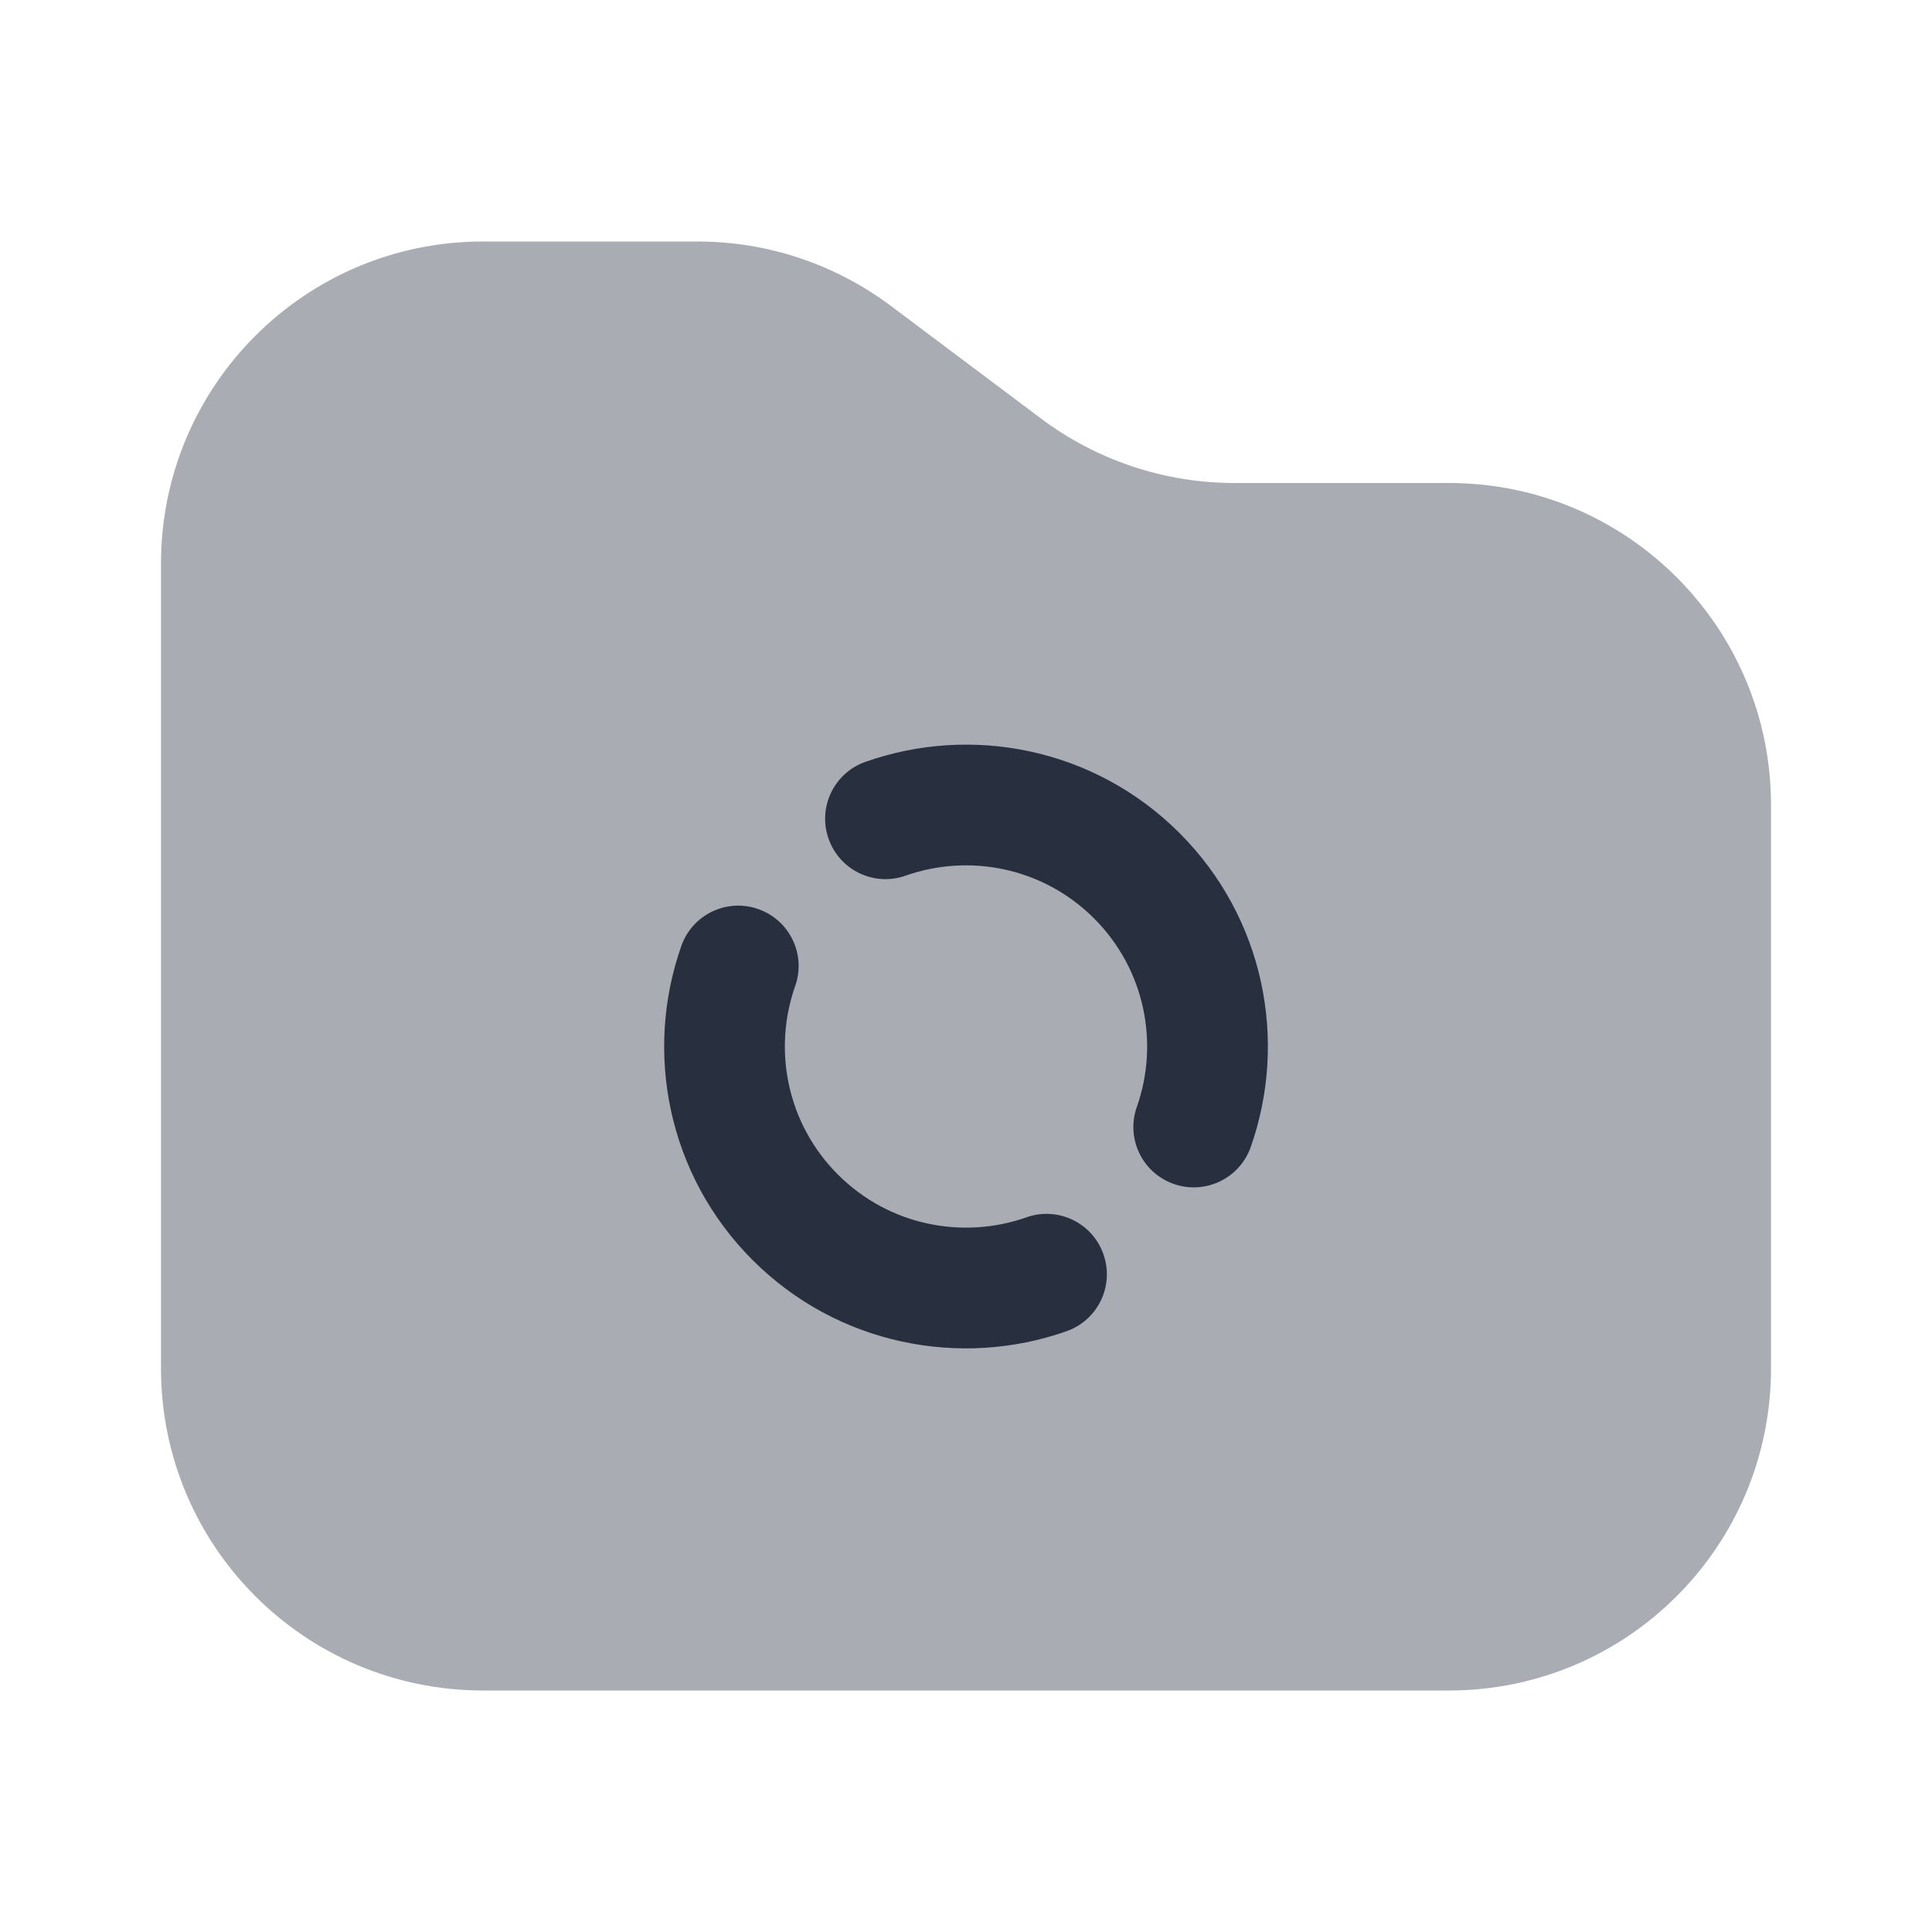 <svg width="24" height="24" viewBox="0 0 24 24" fill="none" xmlns="http://www.w3.org/2000/svg">
<path opacity="0.4" d="M22 17V10C22 7.791 20.209 6 18 6H15.333C14.468 6 13.626 5.719 12.933 5.2L11.067 3.8C10.374 3.281 9.532 3 8.667 3H6C3.791 3 2 4.791 2 7V17C2 19.209 3.791 21 6 21H18C20.209 21 22 19.209 22 17Z" fill="#28303F"/>
<path fill-rule="evenodd" clip-rule="evenodd" d="M13.591 11.409C12.959 10.777 12.043 10.598 11.249 10.878C10.859 11.016 10.431 10.811 10.293 10.42C10.155 10.03 10.36 9.601 10.751 9.464C12.068 8.999 13.596 9.292 14.652 10.348C15.708 11.404 16.001 12.932 15.537 14.249C15.399 14.64 14.97 14.845 14.58 14.707C14.189 14.57 13.984 14.141 14.122 13.751C14.402 12.957 14.223 12.041 13.591 11.409ZM13.707 15.58C13.845 15.97 13.64 16.399 13.249 16.537C11.932 17.001 10.404 16.708 9.348 15.652C8.293 14.596 7.999 13.068 8.464 11.751C8.601 11.36 9.03 11.155 9.42 11.293C9.811 11.431 10.016 11.859 9.878 12.249C9.598 13.043 9.777 13.959 10.409 14.591C11.041 15.223 11.957 15.402 12.751 15.122C13.141 14.984 13.57 15.189 13.707 15.58Z" fill="#28303F"/>
</svg>
